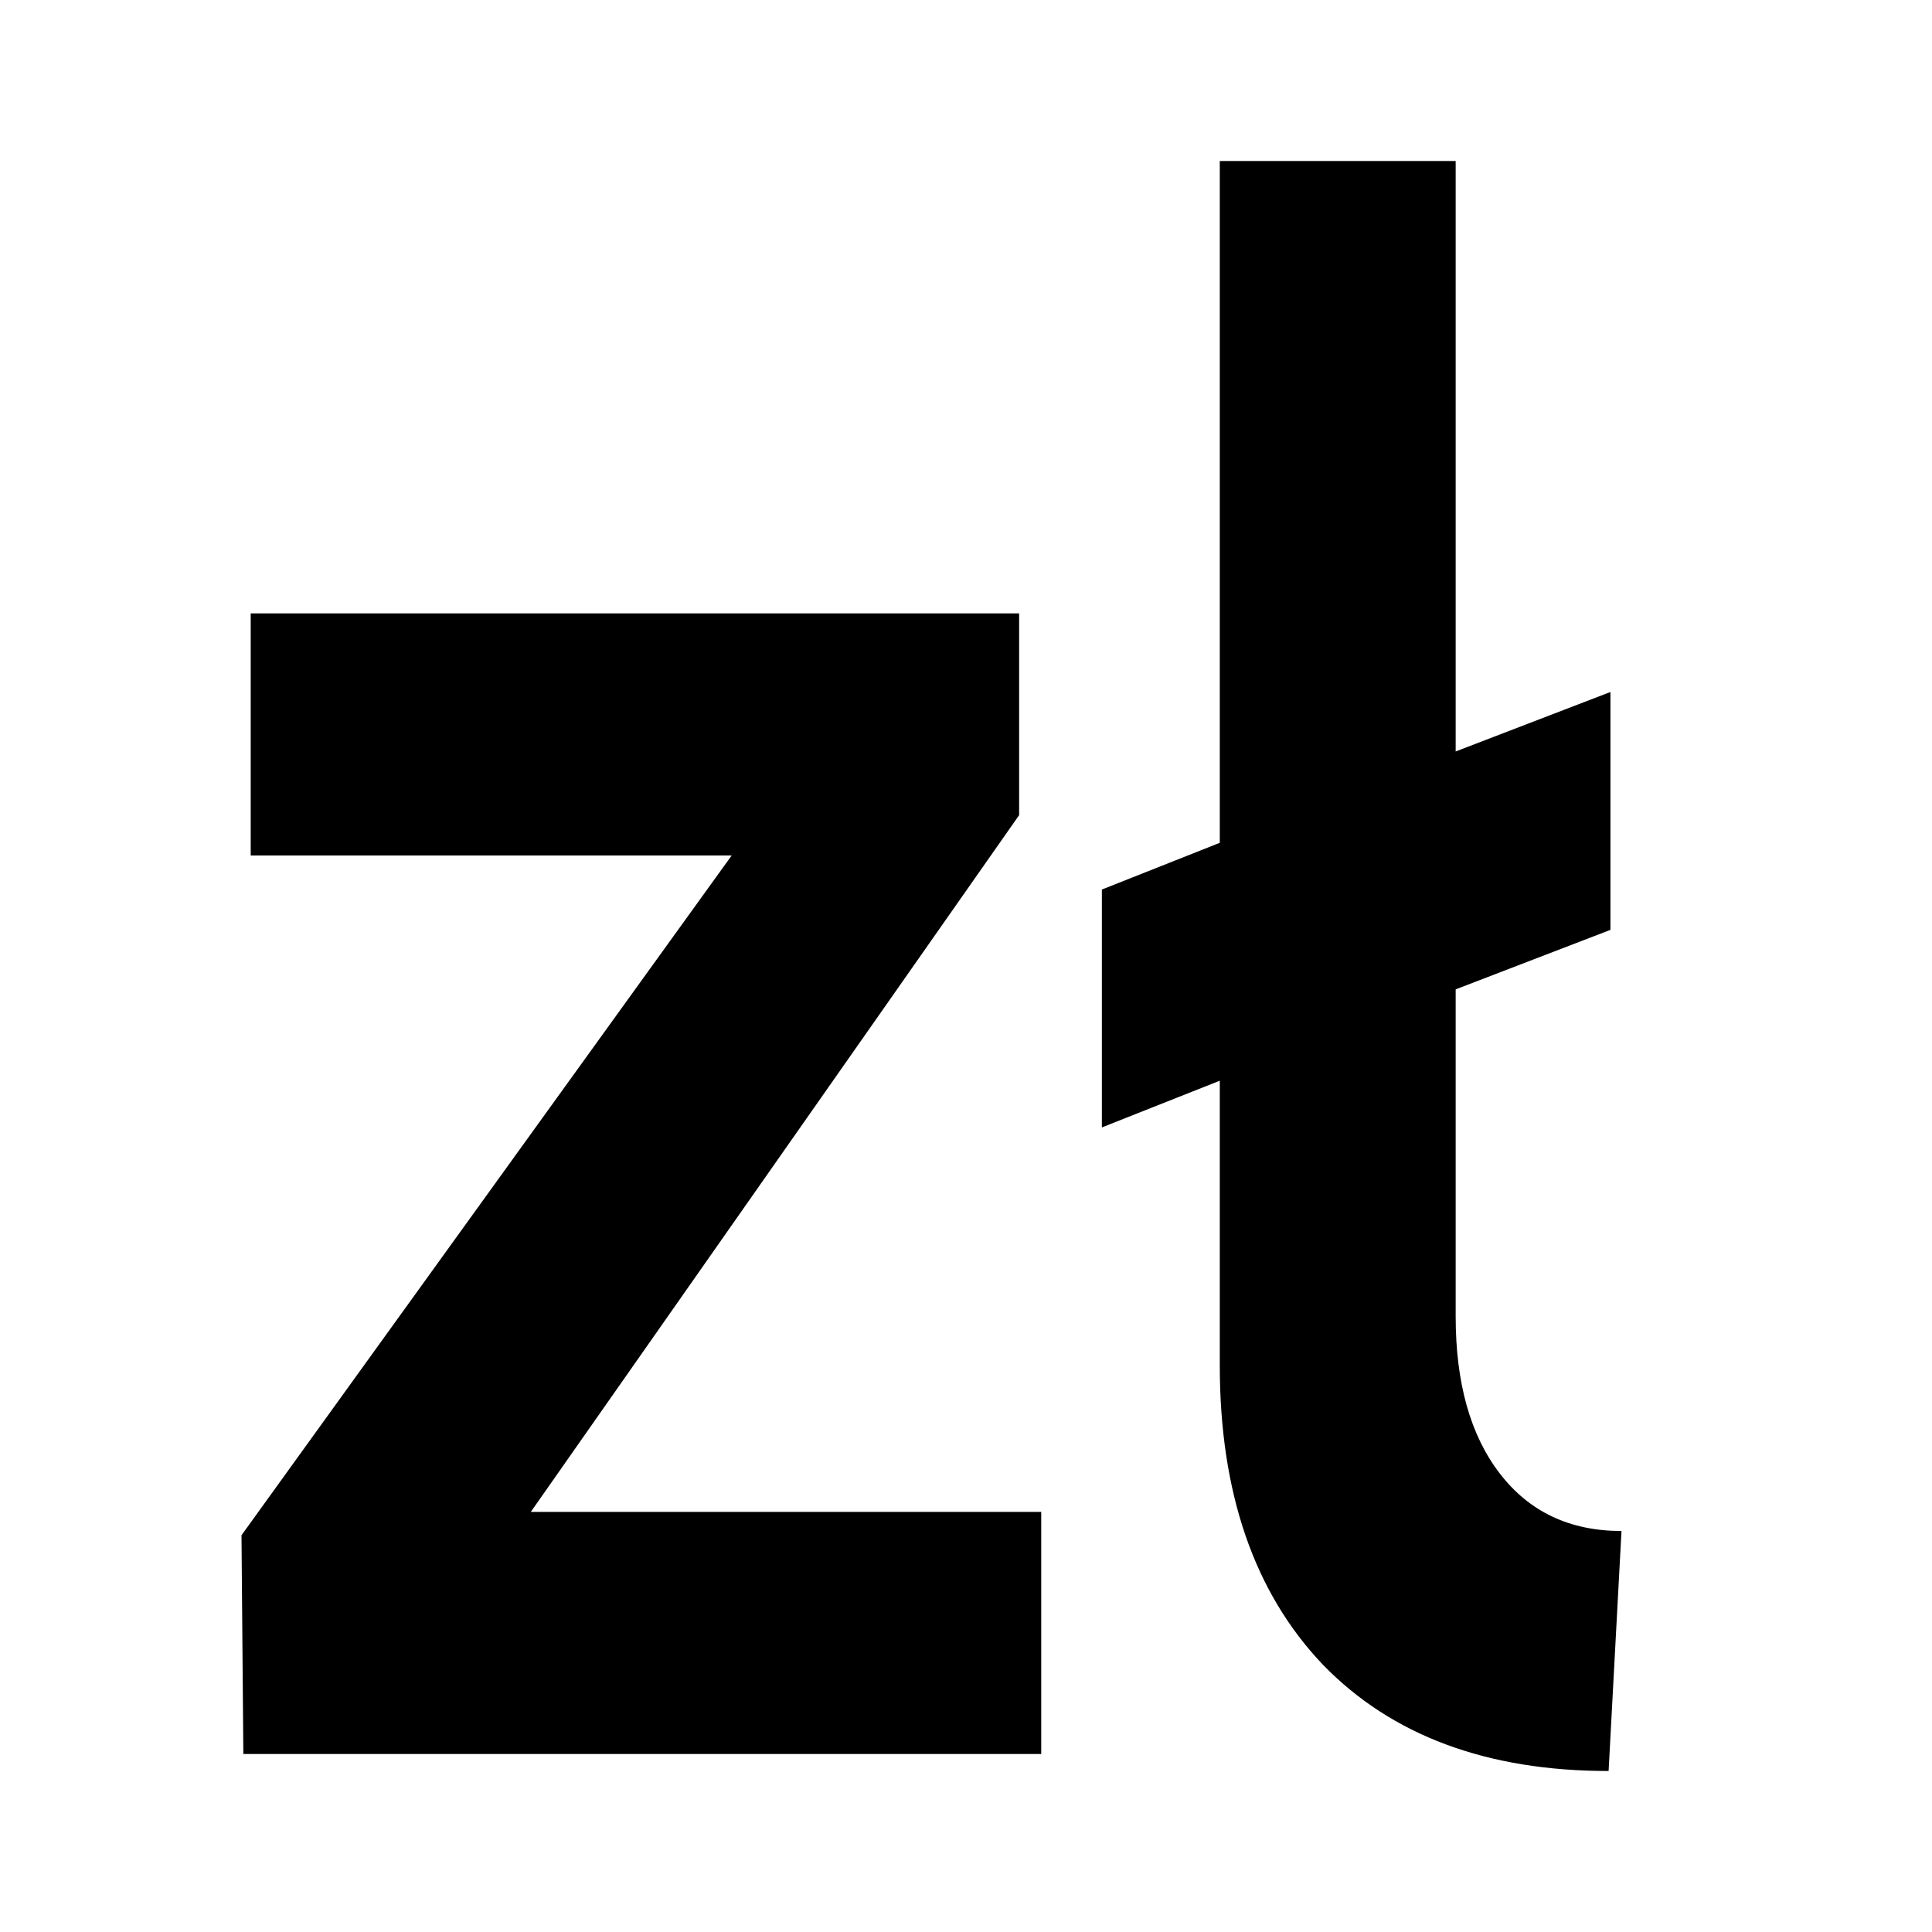 <svg xmlns="http://www.w3.org/2000/svg" viewBox="0 0 64 64">
      <g id="Square"> </g>
  <path d="M8 50.857 24.237 28.34H8.305v-8.02H33.76v6.683l-16.176 23.08h16.908v8.02H8.061L8 50.858Zm45.287 7.81c-4.029 0-7.182-1.173-9.461-3.518-2.28-2.393-3.419-5.7-3.419-9.921V35.8l-3.906 1.547v-7.88l3.906-1.548V5.333h7.814v19.56l5.127-1.97v7.88l-5.127 1.971v10.835c0 2.205.488 3.94 1.465 5.207.976 1.267 2.32 1.9 4.028 1.9l-.427 7.95Z"/>
</svg>
